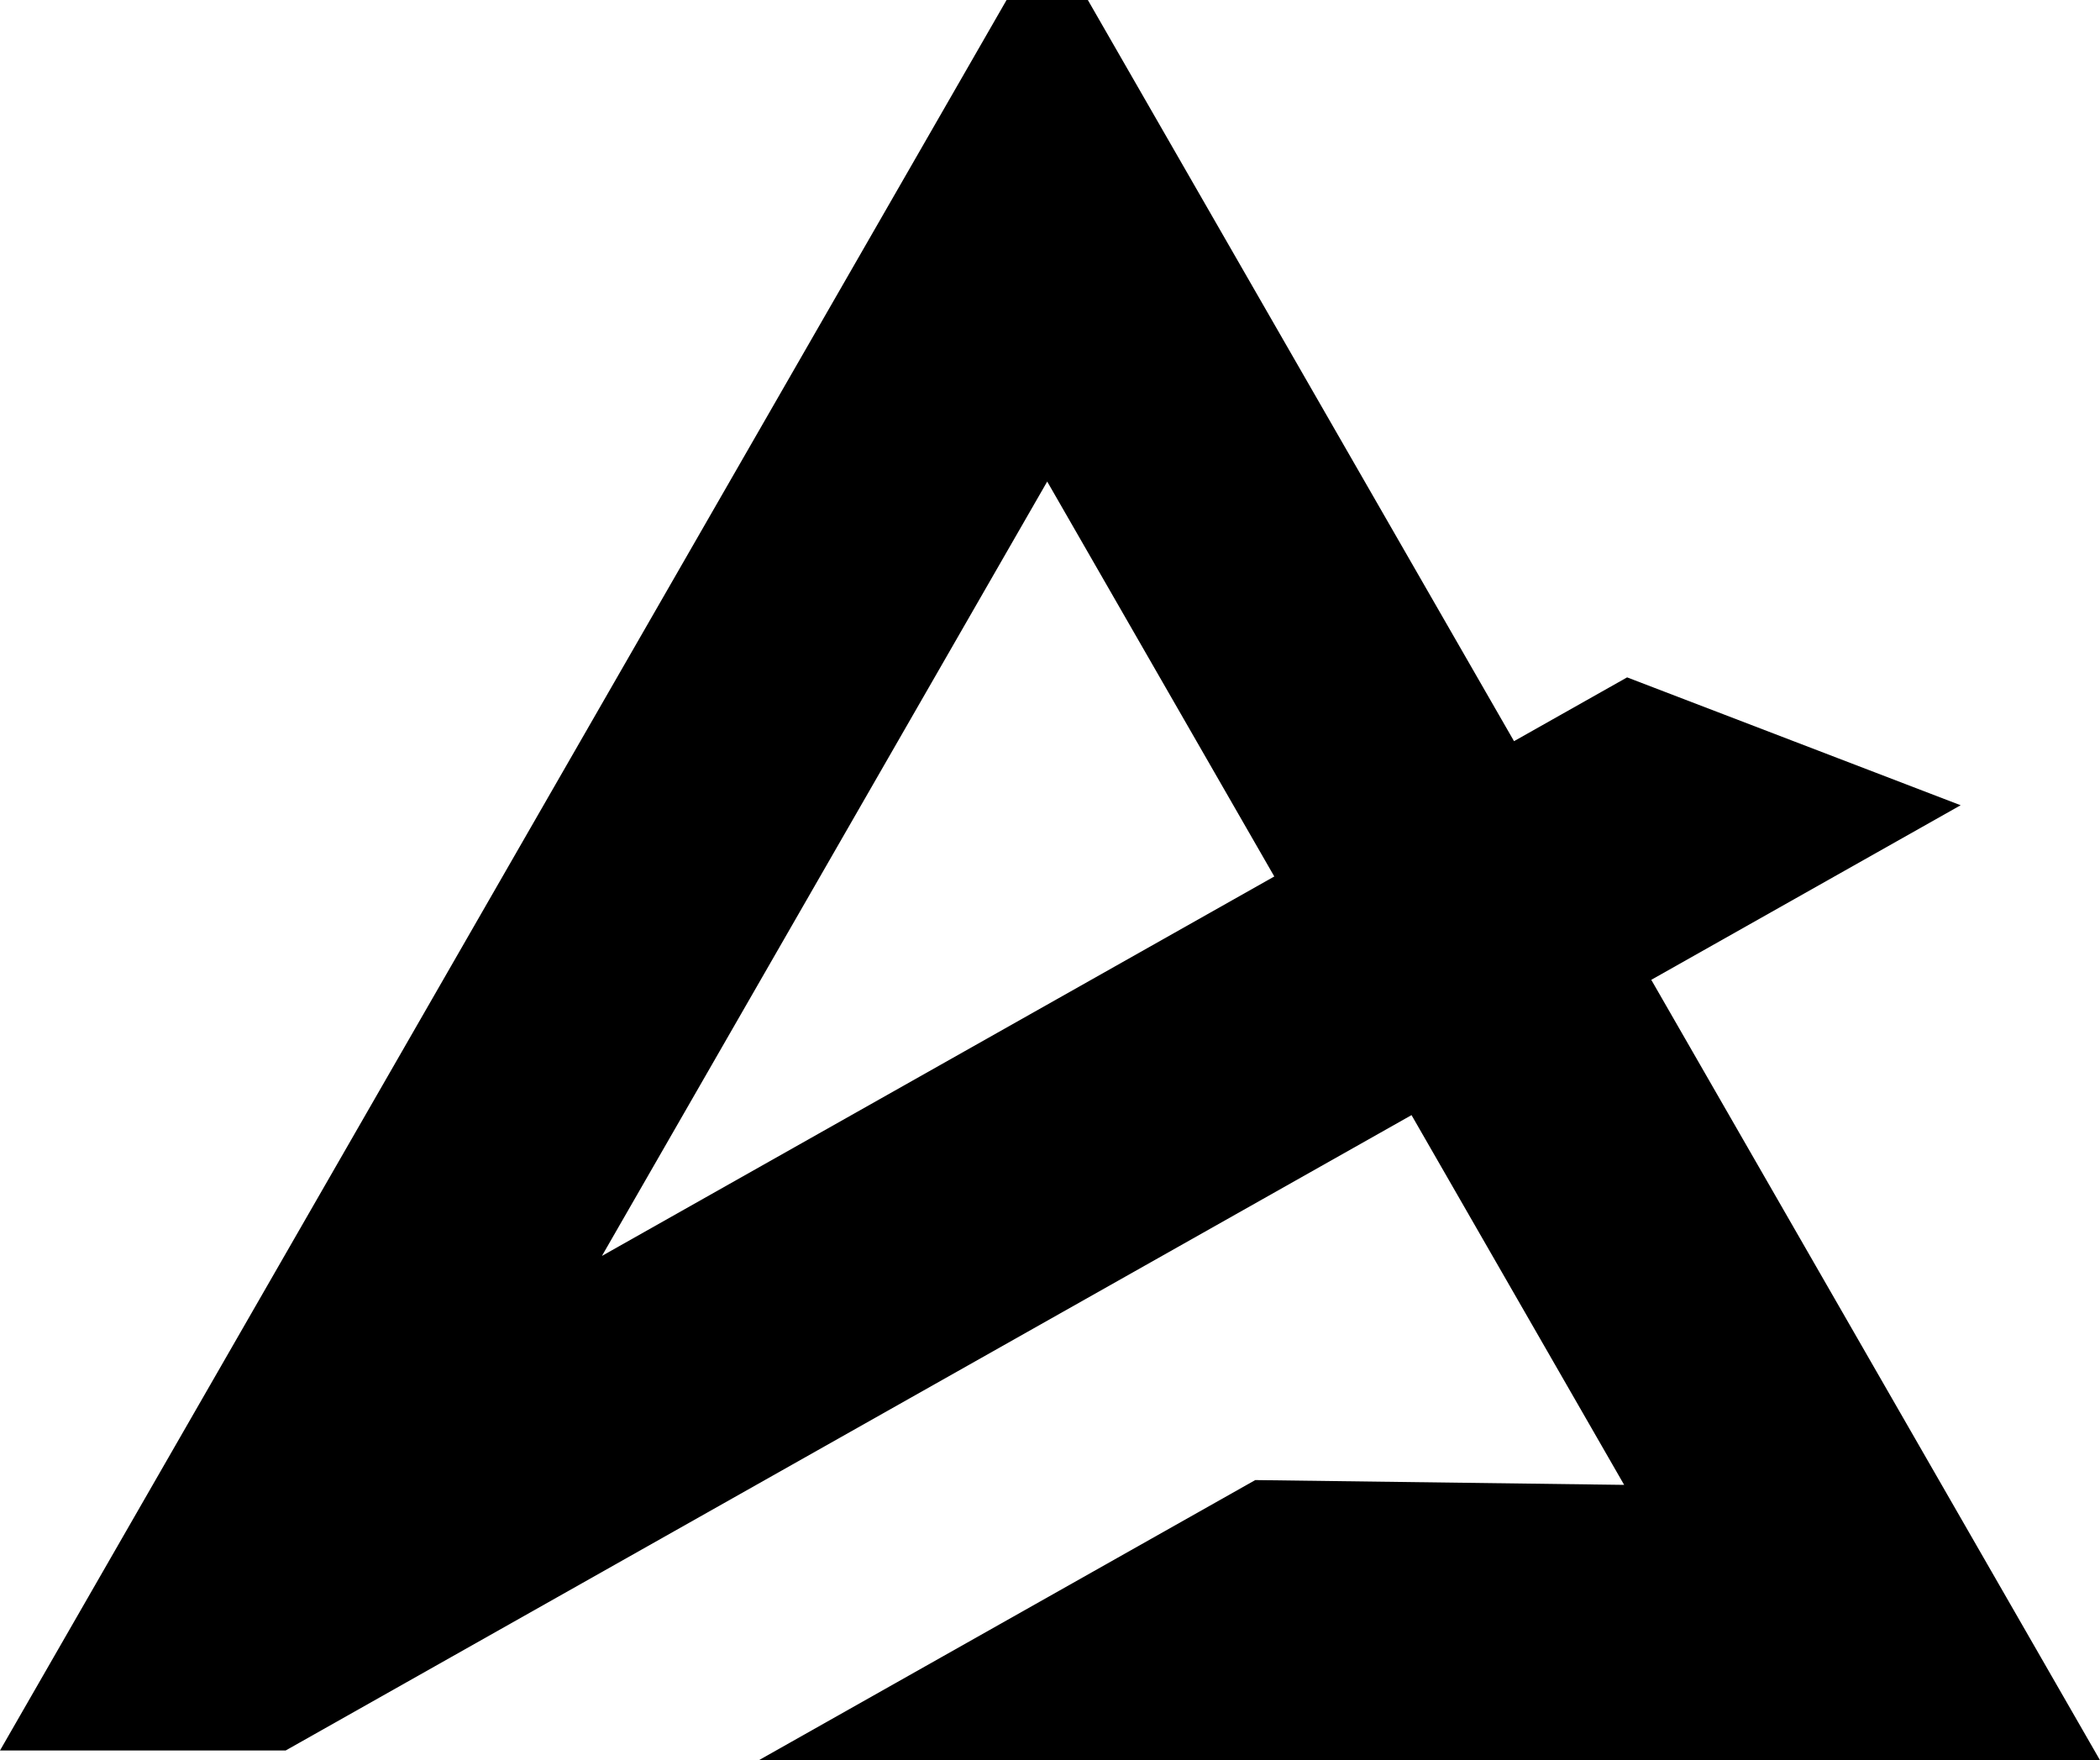 <?xml version="1.0" encoding="UTF-8"?>
<svg id="Layer_2" data-name="Layer 2" xmlns="http://www.w3.org/2000/svg" viewBox="0 0 1327.97 1113.01">
  <g id="Layer_1-2" data-name="Layer 1">
    <path d="M1293.98,1053.85l-249.77-434.31,122.66-69.21,72.98-41.18-78.25-30-115.34-44.21-17.33-6.64-16.17,9.12-54.22,30.59-1.12.63L699.29,19.78l-11.37-19.78h-51.4l-11.37,19.78L33.99,1047.71,0,1106.81h180.67l9.02-5.09,681.81-384.73,21.1-11.91,134.46,233.8-233.27-3.04-313.97,177.16,697.69-.05h150.45l-33.99-59.11ZM805.82,554.19l-425.18,239.92,281.58-489.63,143.6,249.71Z"/>
  </g>
</svg>
